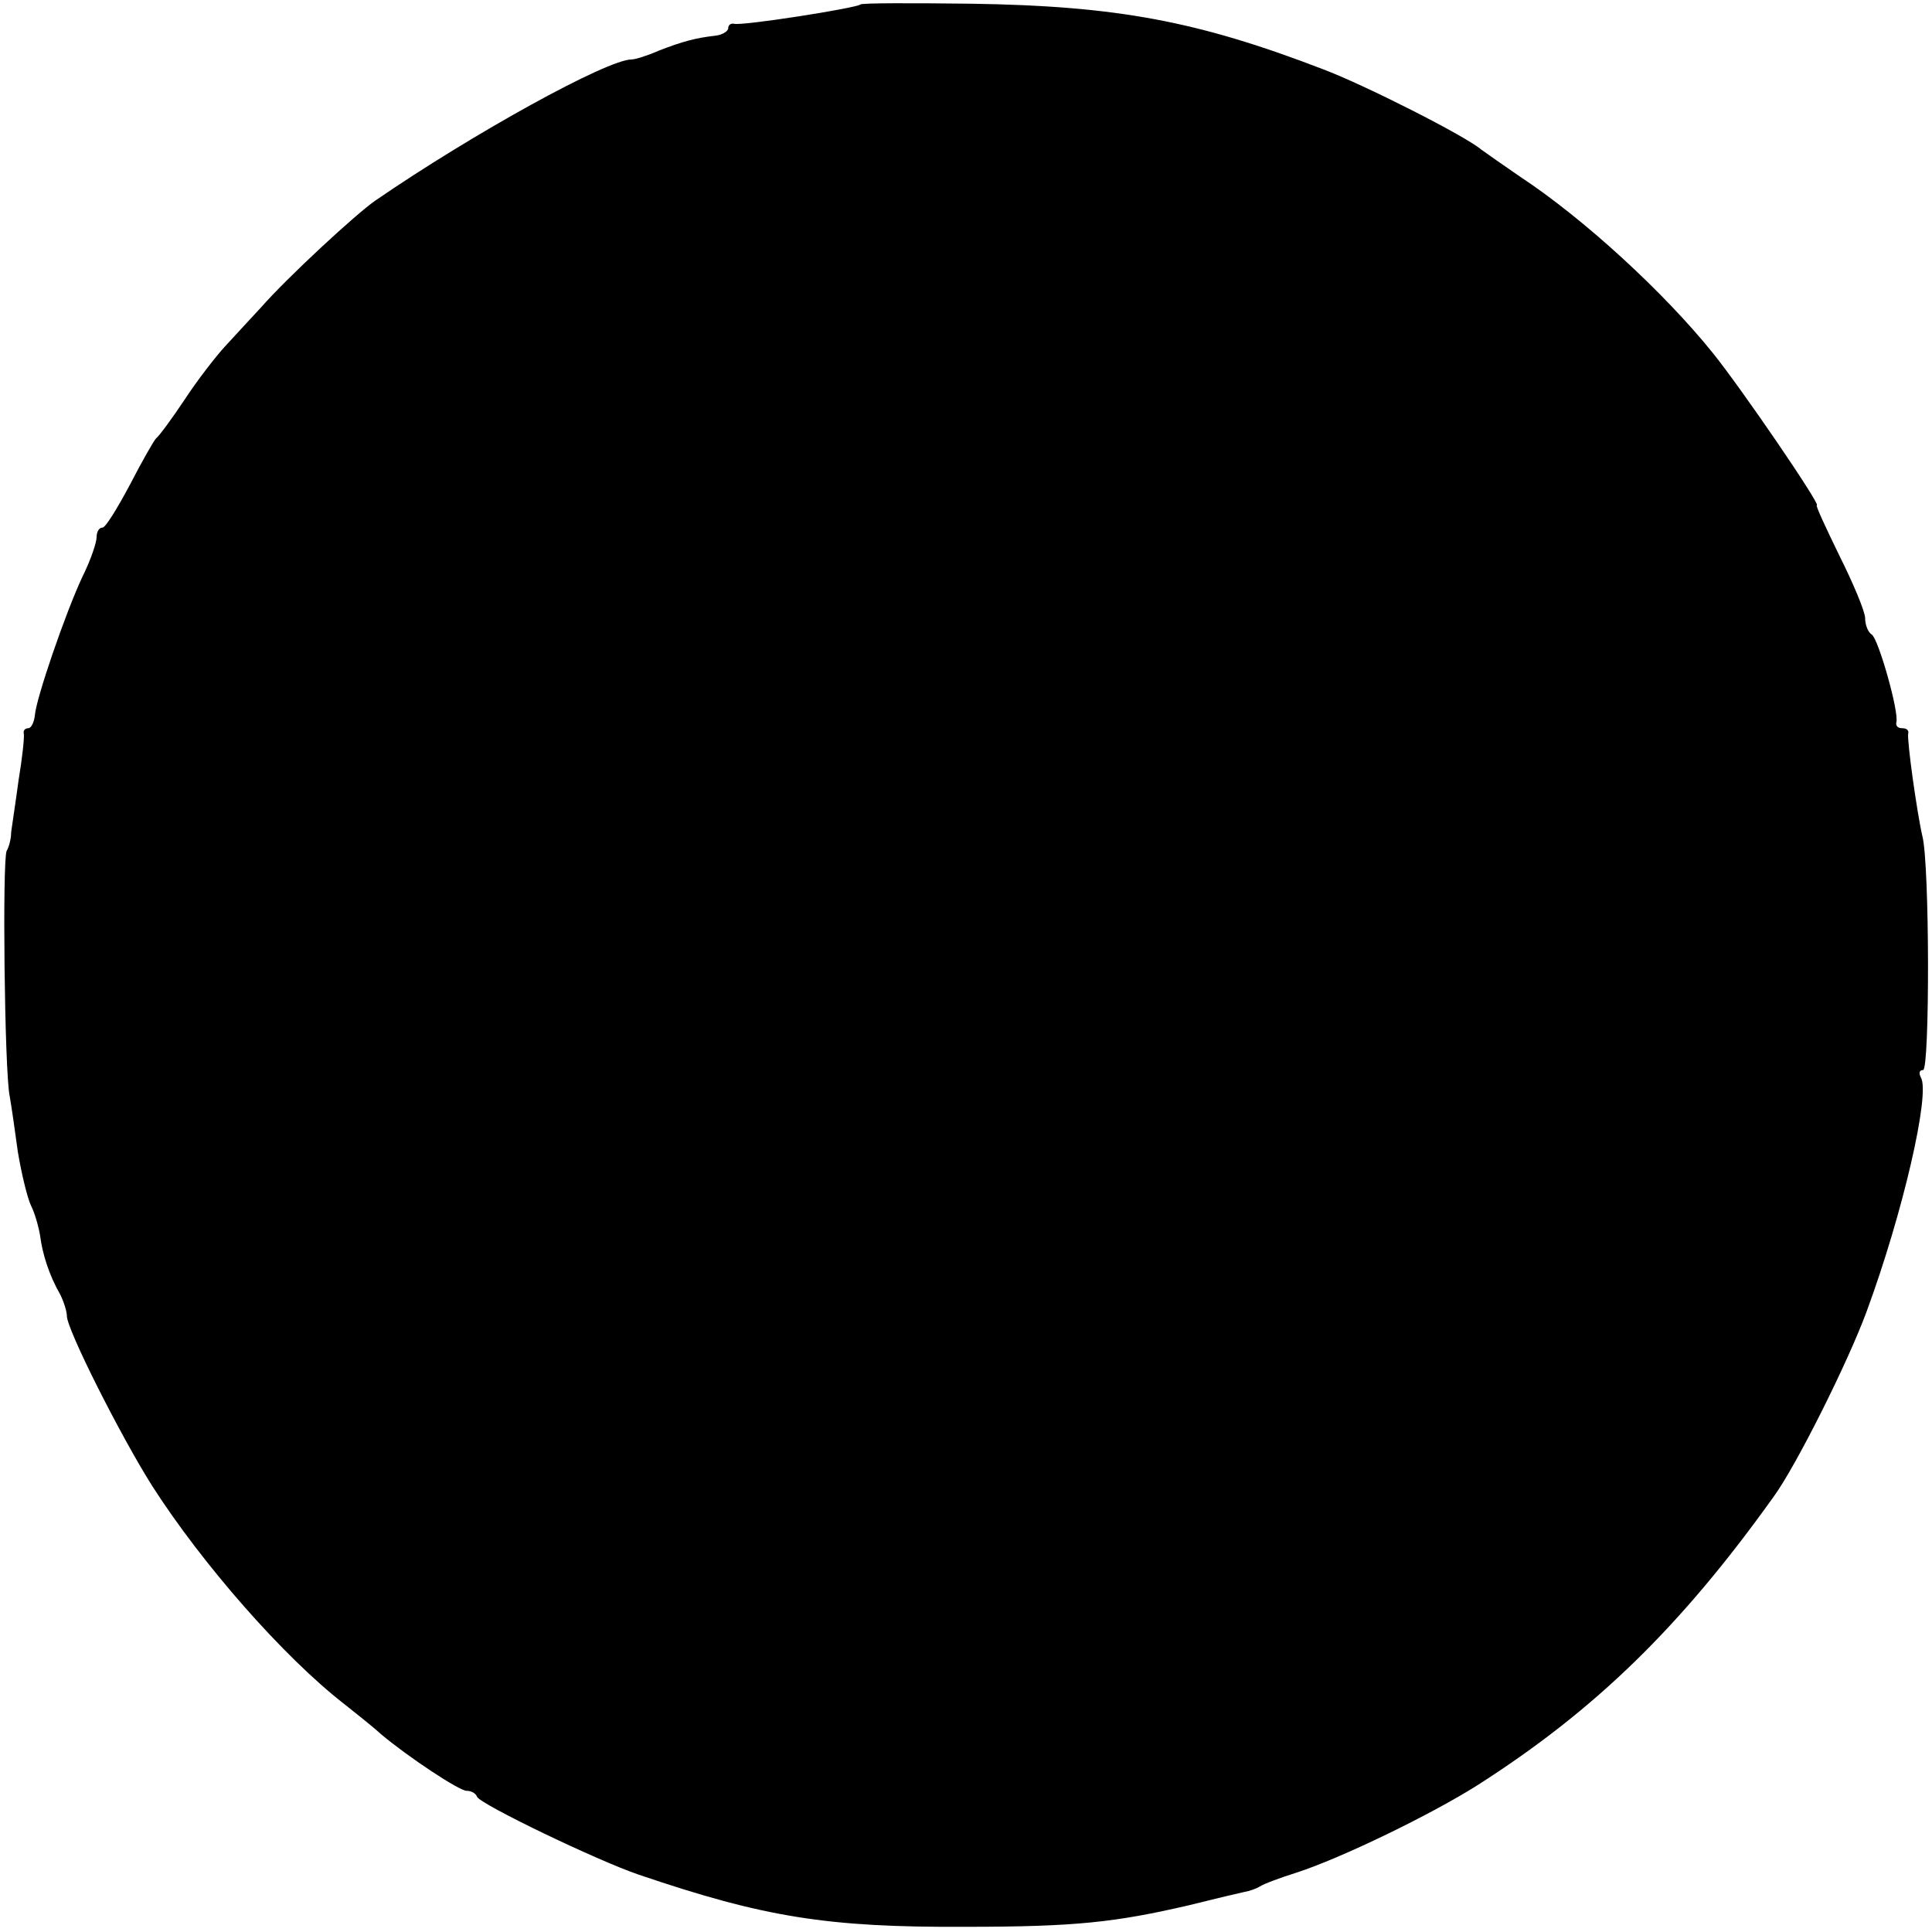<?xml version="1.0" standalone="no"?>
<!DOCTYPE svg PUBLIC "-//W3C//DTD SVG 20010904//EN"
 "http://www.w3.org/TR/2001/REC-SVG-20010904/DTD/svg10.dtd">
<svg version="1.0" xmlns="http://www.w3.org/2000/svg"
 width="260pt" height="260pt" viewBox="0 0 260 260"
 preserveAspectRatio="xMidYMid meet">
<g transform="translate(0,260) scale(0.1,-0.1)"
fill="#000000" stroke="none">
<path d="M1158 2594 c-6 -5 -159 -29 -170 -26 -5 1 -8 -2 -8 -6 0 -4 -8 -9
-17 -10 -27 -3 -45 -8 -76 -20 -16 -7 -32 -12 -37 -12 -33 0 -214 -100 -345
-190 -26 -18 -118 -103 -154 -144 -14 -15 -36 -39 -48 -52 -12 -13 -37 -45
-54 -71 -18 -27 -35 -50 -39 -53 -3 -3 -19 -31 -35 -62 -17 -32 -33 -58 -37
-58 -5 0 -8 -6 -8 -13 0 -7 -8 -31 -19 -53 -23 -49 -62 -163 -64 -186 -1 -10
-5 -18 -9 -18 -4 0 -7 -3 -6 -7 1 -5 -2 -33 -7 -63 -4 -30 -9 -62 -10 -70 0
-9 -3 -20 -6 -25 -6 -11 -3 -296 4 -330 2 -11 7 -45 11 -75 5 -30 13 -63 18
-73 5 -10 10 -28 12 -40 3 -24 12 -53 27 -79 5 -10 9 -23 9 -29 0 -18 72 -161
115 -229 68 -106 177 -230 258 -293 15 -12 38 -30 50 -41 37 -31 105 -76 115
-76 6 0 12 -3 14 -8 4 -10 162 -86 218 -105 168 -57 253 -71 440 -70 147 0
201 6 300 29 36 9 70 17 75 18 6 1 15 4 20 7 6 4 28 12 50 19 59 19 181 78
244 118 158 101 273 213 398 388 30 41 100 181 125 249 49 133 86 294 73 315
-3 6 -2 10 3 10 9 0 9 277 -1 315 -7 30 -21 129 -19 138 1 4 -2 7 -8 7 -6 0
-9 3 -8 8 4 13 -24 112 -33 118 -5 3 -9 13 -9 22 0 9 -16 47 -35 85 -18 37
-32 67 -30 67 6 0 -102 158 -140 205 -66 82 -174 181 -259 237 -22 15 -46 32
-53 37 -21 18 -157 87 -213 108 -169 65 -278 85 -472 88 -81 1 -149 1 -150 -1z"/>
</g>
</svg>
